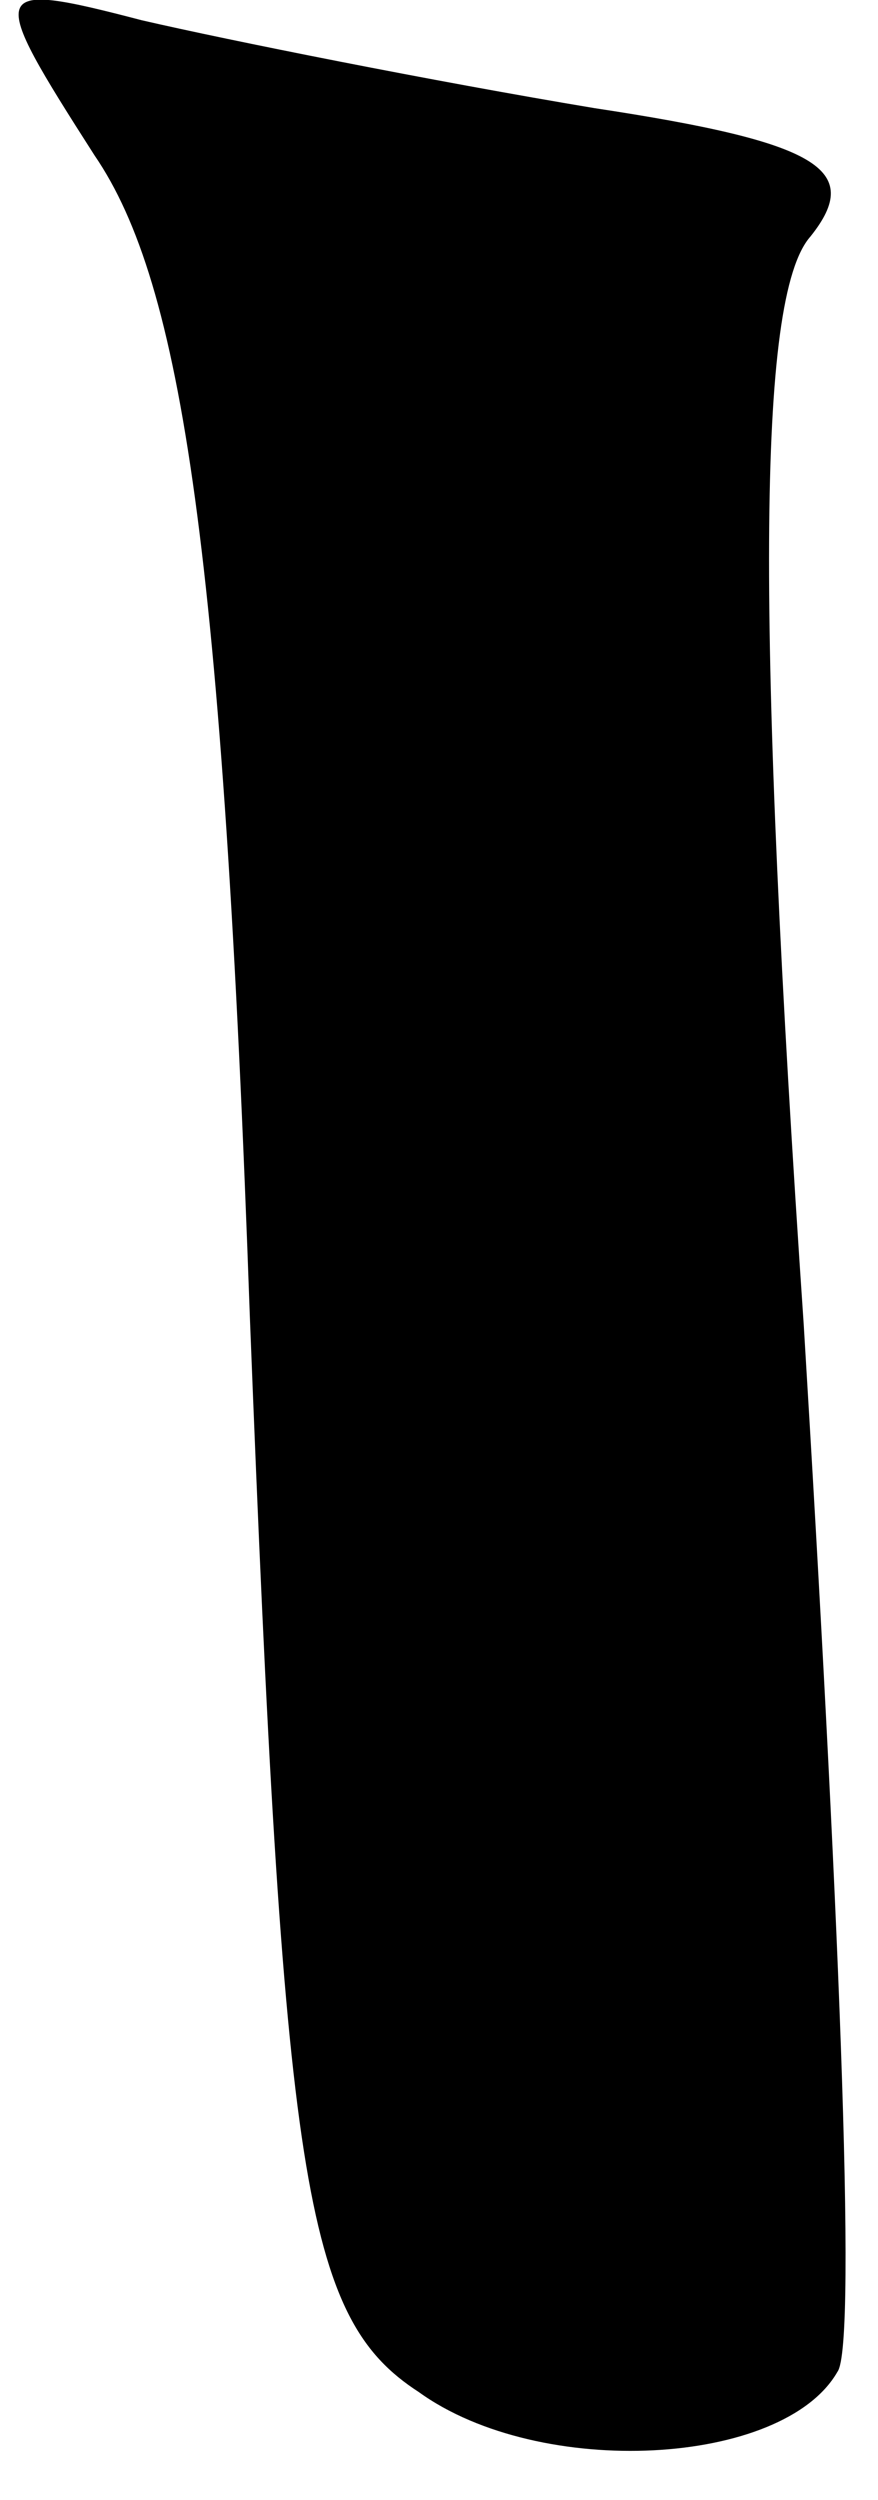 <?xml version="1.0" standalone="no"?>
<!DOCTYPE svg PUBLIC "-//W3C//DTD SVG 20010904//EN"
 "http://www.w3.org/TR/2001/REC-SVG-20010904/DTD/svg10.dtd">
<svg version="1.0" xmlns="http://www.w3.org/2000/svg"
 width="13pt" height="37pt" viewBox="0 0 13 37"
 preserveAspectRatio="xMidYMid meet">
<g transform="translate(0,37) scale(0.1,-0.1)"
fill="#000000" stroke="none">
<path fill="#000000" stroke="none" d="M14 347 c13 -19 19 -59 23 -172 5 -128
8 -148 25 -159 18 -13 54 -11 62 3 3 4 0 73 -5 155 -7 103 -7 152 1 161 8 10
1 14 -32 19 -24 4 -54 10 -67 13 -23 6 -23 5 -7 -20z"/>
</g>
</svg>
